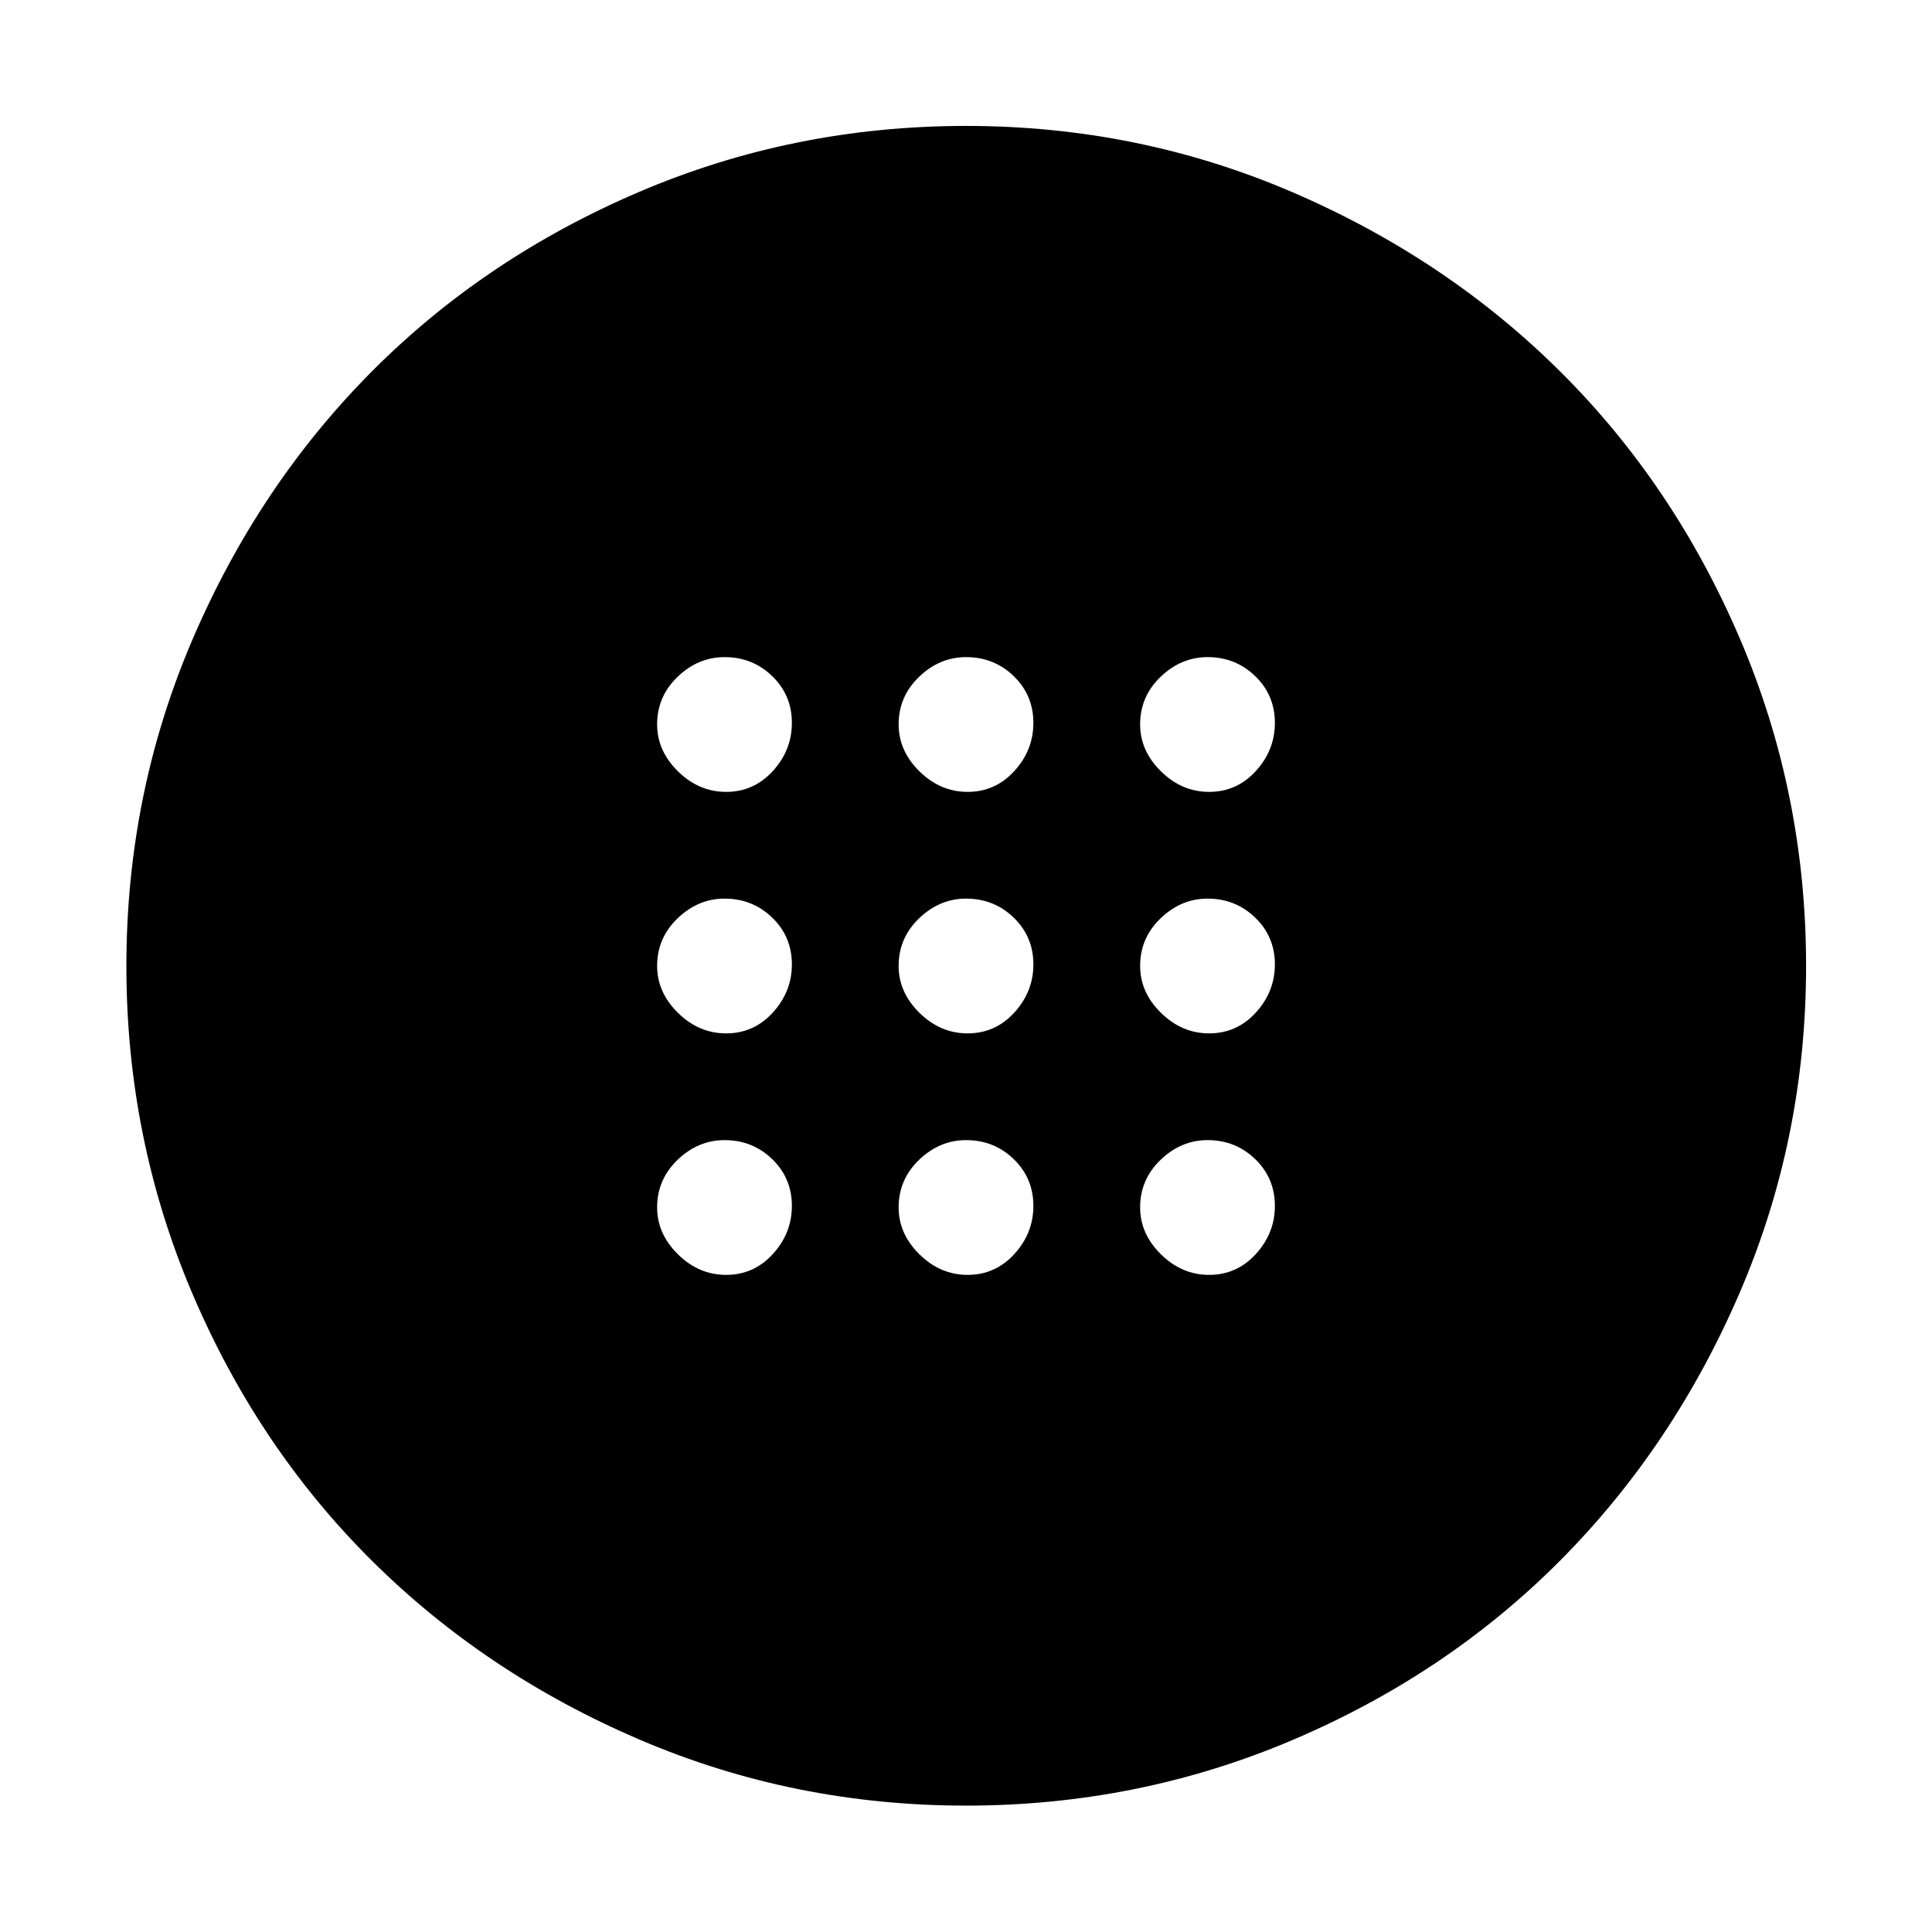 <svg xmlns="http://www.w3.org/2000/svg" height="48" viewBox="0 -960 960 960" width="48"><path d="M480.81-446.52q13.76 0 23.22-10.37 9.45-10.36 9.45-23.92 0-13.76-9.77-23.22-9.77-9.45-23.67-9.45-13.14 0-23.33 9.77-10.19 9.77-10.19 23.67 0 13.14 10.37 23.33 10.36 10.19 23.92 10.19Zm120 0q13.76 0 23.22-10.37 9.45-10.36 9.45-23.92 0-13.76-9.77-23.22-9.77-9.45-23.67-9.45-13.14 0-23.33 9.77-10.19 9.77-10.19 23.67 0 13.14 10.37 23.33 10.36 10.19 23.92 10.19Zm-240 0q13.76 0 23.22-10.37 9.45-10.36 9.45-23.92 0-13.76-9.77-23.22-9.77-9.45-23.67-9.45-13.14 0-23.33 9.77-10.19 9.77-10.19 23.67 0 13.14 10.37 23.33 10.36 10.19 23.92 10.19Zm120 120q13.76 0 23.22-10.37 9.45-10.36 9.45-23.92 0-13.76-9.77-23.22-9.77-9.45-23.67-9.45-13.14 0-23.33 9.77-10.19 9.77-10.19 23.67 0 13.14 10.37 23.33 10.36 10.19 23.92 10.19Zm120 0q13.76 0 23.22-10.37 9.45-10.36 9.45-23.92 0-13.76-9.77-23.22-9.77-9.45-23.67-9.45-13.14 0-23.33 9.77-10.19 9.77-10.19 23.67 0 13.14 10.37 23.33 10.36 10.19 23.92 10.19Zm-240 0q13.76 0 23.22-10.37 9.45-10.36 9.45-23.92 0-13.76-9.77-23.22-9.77-9.45-23.67-9.45-13.14 0-23.33 9.77-10.19 9.77-10.19 23.67 0 13.14 10.37 23.33 10.36 10.19 23.92 10.19Zm120-240q13.76 0 23.22-10.37 9.45-10.36 9.45-23.92 0-13.76-9.77-23.22-9.77-9.45-23.67-9.45-13.14 0-23.33 9.77-10.19 9.77-10.19 23.67 0 13.14 10.37 23.33 10.36 10.19 23.92 10.19Zm120 0q13.76 0 23.22-10.37 9.45-10.36 9.45-23.92 0-13.76-9.77-23.22-9.77-9.45-23.67-9.45-13.14 0-23.33 9.77-10.19 9.77-10.19 23.67 0 13.14 10.37 23.33 10.36 10.19 23.92 10.19Zm-240 0q13.76 0 23.22-10.37 9.45-10.36 9.45-23.92 0-13.76-9.77-23.22-9.77-9.45-23.67-9.45-13.14 0-23.33 9.77-10.19 9.77-10.19 23.67 0 13.14 10.37 23.33 10.36 10.19 23.92 10.19ZM480.01-62.8q-85.65 0-162.24-32.8-76.58-32.8-133.18-89.09-56.6-56.3-89.19-132.98-32.6-76.68-32.6-162.32 0-85.65 32.85-162.26 32.85-76.61 89.08-133.14 56.23-56.53 132.93-89.29 76.69-32.75 162.36-32.75 85.66 0 162.25 32.96 76.59 32.97 133.12 89.2 56.53 56.23 89.29 132.93 32.75 76.69 32.75 162.36 0 85.66-32.96 162.25-32.97 76.59-89.2 133.12-56.23 56.53-132.92 89.17Q565.67-62.8 480.01-62.8Z"/></svg>